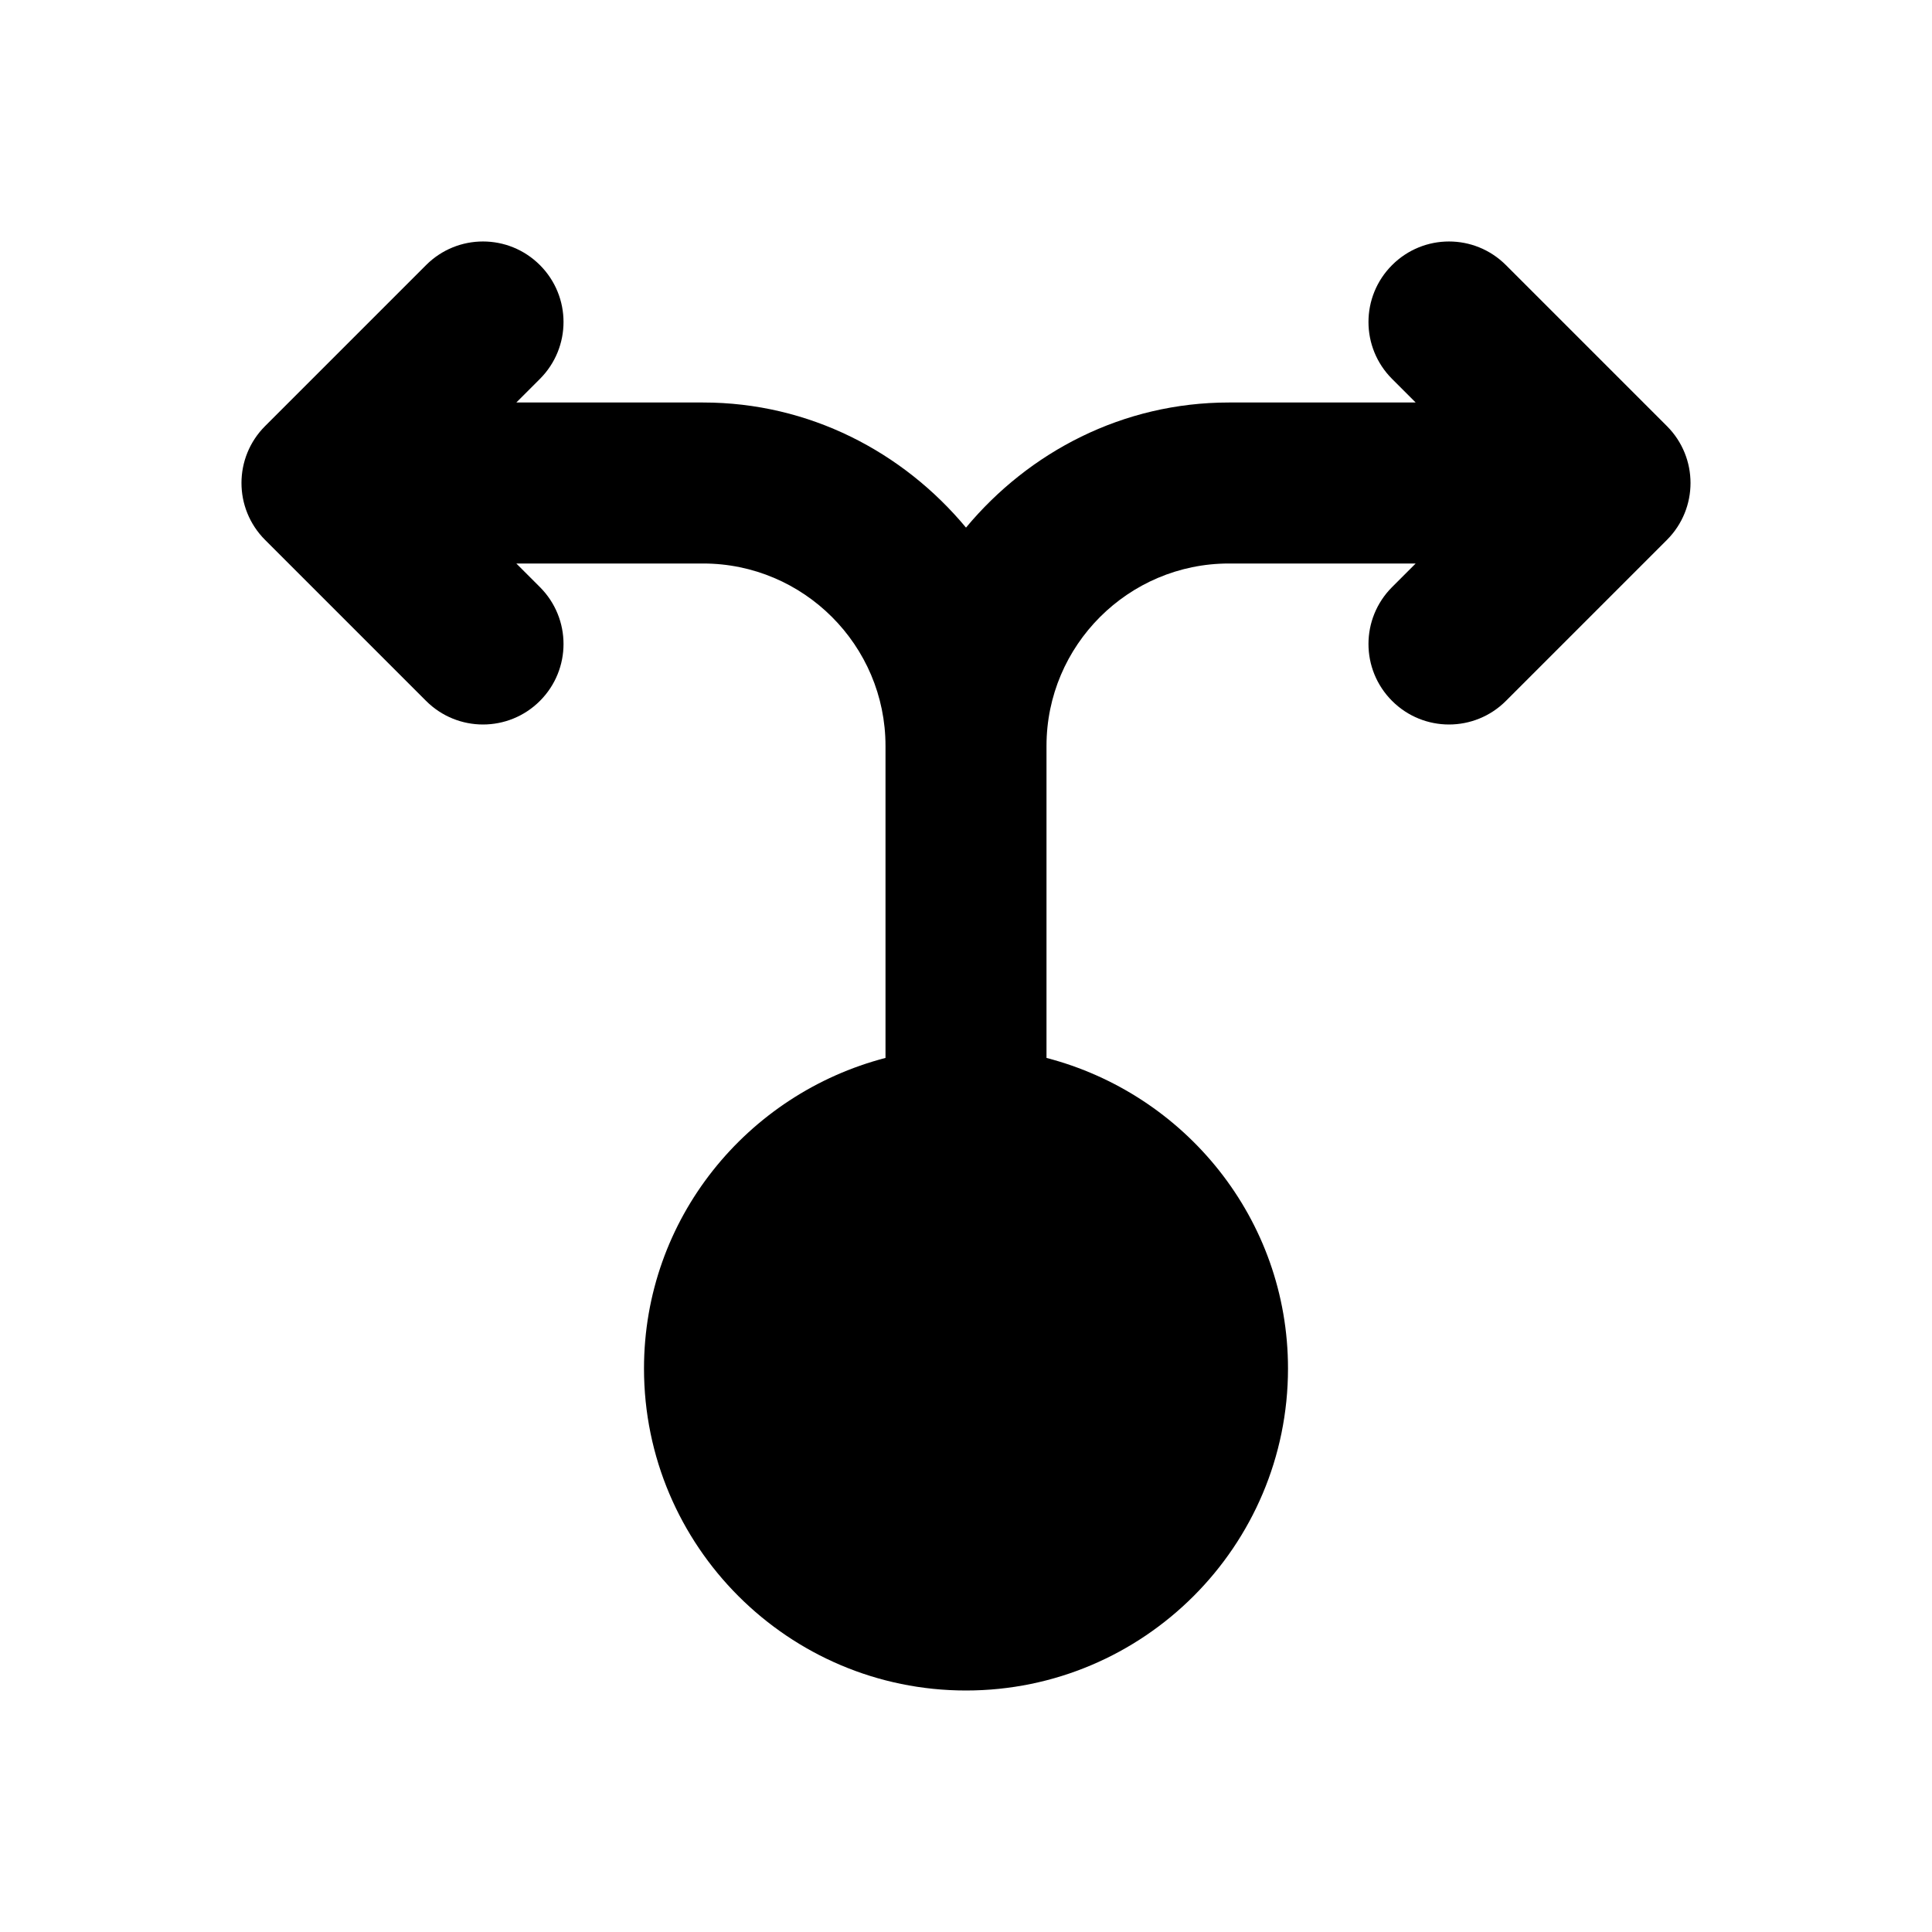 <svg xmlns="http://www.w3.org/2000/svg" enable-background="new 0 0 24 24" viewBox="0 0 24 24" id="direction"><path d="M17.293,8.707C17.488,8.902,17.744,9,18,9s0.512-0.098,0.707-0.293l2-2c0.391-0.391,0.391-1.023,0-1.414l-2-2
		c-0.391-0.391-1.023-0.391-1.414,0s-0.391,1.023,0,1.414L17.586,5h-2.32C13.948,5,12.783,5.613,12,6.554
		C11.217,5.613,10.052,5,8.734,5H6.414l0.293-0.293c0.391-0.391,0.391-1.023,0-1.414s-1.023-0.391-1.414,0l-2,2
		c-0.391,0.391-0.391,1.023,0,1.414l2,2C5.488,8.902,5.744,9,6,9s0.512-0.098,0.707-0.293
		c0.391-0.391,0.391-1.023,0-1.414L6.414,7h2.32C9.983,7,11,8.017,11,9.266v3.876C9.28,13.589,8,15.141,8,17
		c0,2.206,1.794,4,4,4s4-1.794,4-4c0-1.859-1.28-3.411-3-3.858V9.266C13,8.017,14.017,7,15.266,7h2.32l-0.293,0.293
		C16.902,7.684,16.902,8.316,17.293,8.707z"></path></svg>